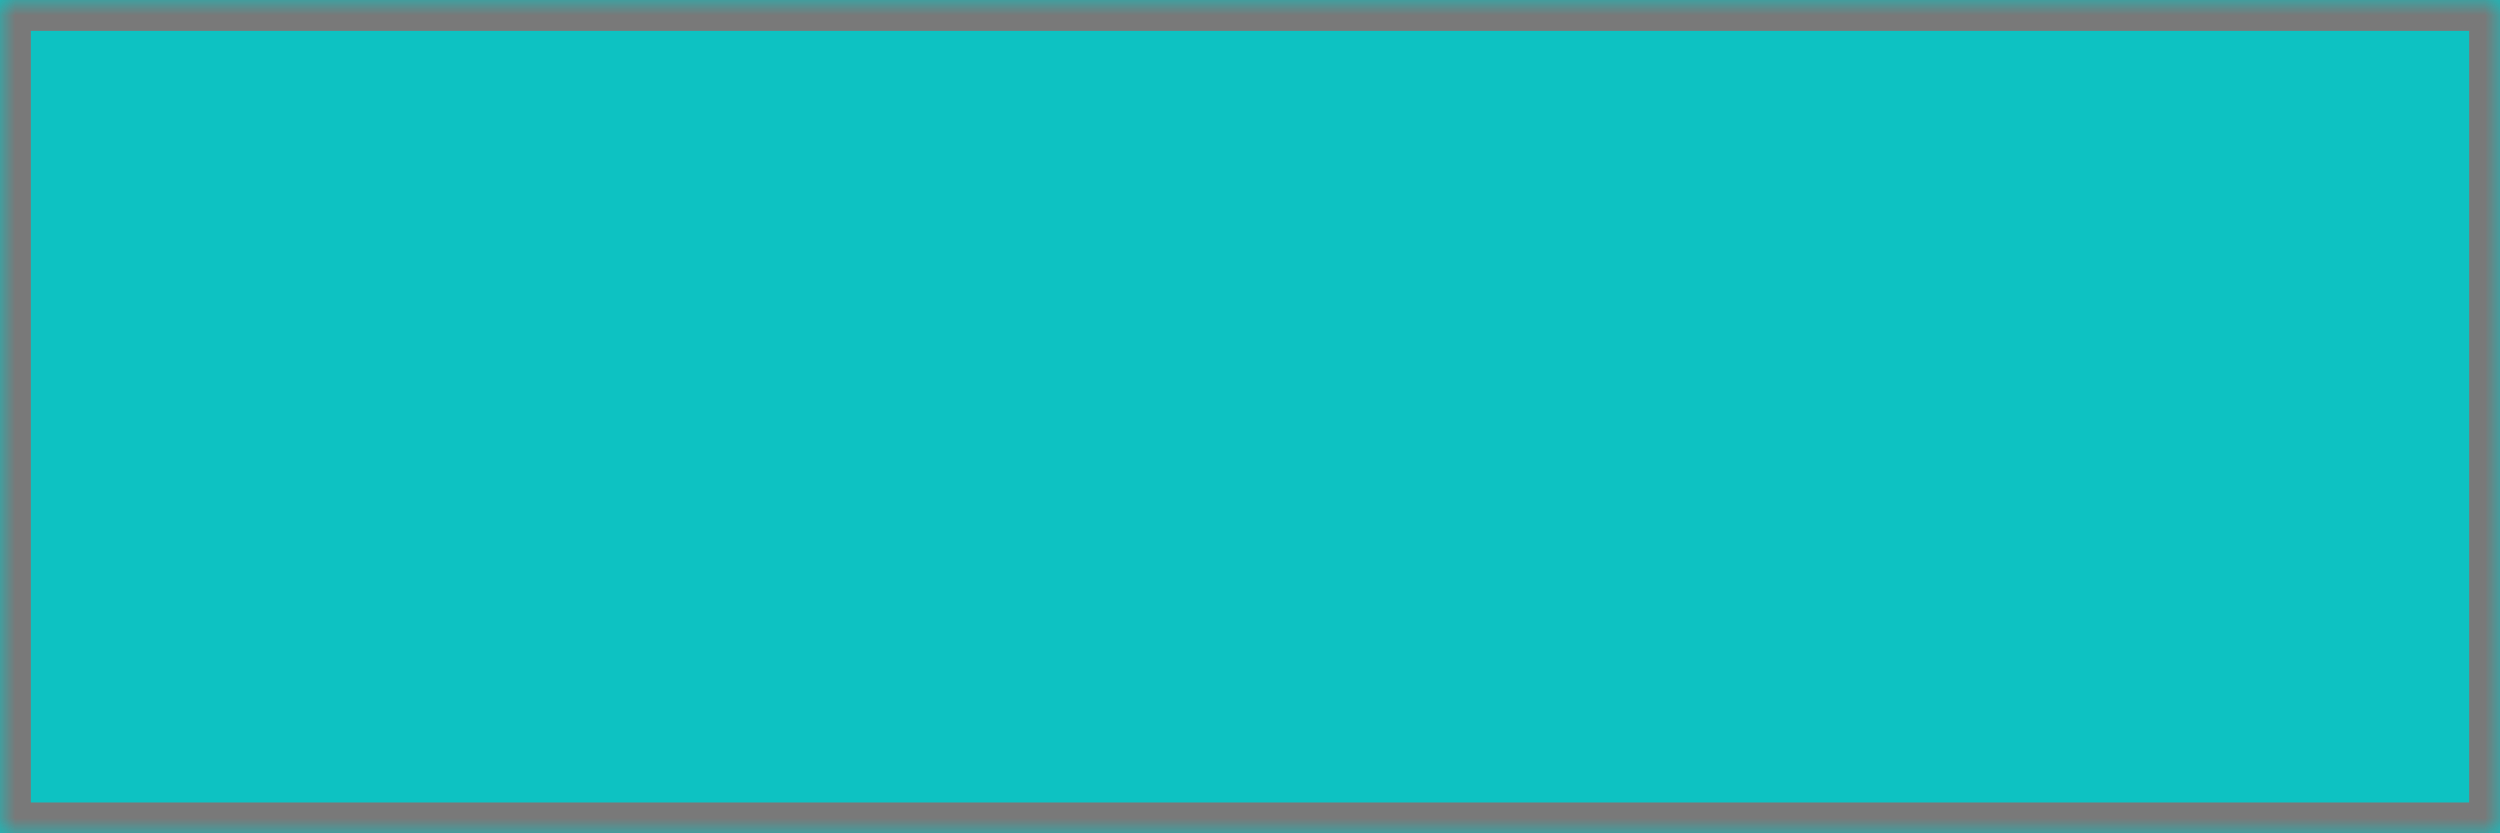 ﻿<?xml version="1.0" encoding="utf-8"?>
<svg version="1.1" xmlns:xlink="http://www.w3.org/1999/xlink" width="81px" height="27px" xmlns="http://www.w3.org/2000/svg">
  <defs>
    <mask fill="white" id="clip43">
      <path d="M 0 27  L 0 0  L 31.59 0  L 33.44 0  L 39.736 0  L 81 0  L 81 27  L 38.064 27  L 0 27  Z " fill-rule="evenodd" />
    </mask>
  </defs>
  <g transform="matrix(1 0 0 1 -2544 -102 )">
    <path d="M 0 27  L 0 0  L 31.59 0  L 33.44 0  L 39.736 0  L 81 0  L 81 27  L 38.064 27  L 0 27  Z " fill-rule="nonzero" fill="#00bfbf" stroke="none" fill-opacity="0.949" transform="matrix(1 0 0 1 2544 102 )" />
    <path d="M 0 27  L 0 0  L 31.59 0  L 33.44 0  L 39.736 0  L 81 0  L 81 27  L 38.064 27  L 0 27  Z " stroke-width="2" stroke="#797979" fill="none" transform="matrix(1 0 0 1 2544 102 )" mask="url(#clip43)" />
  </g>
</svg>